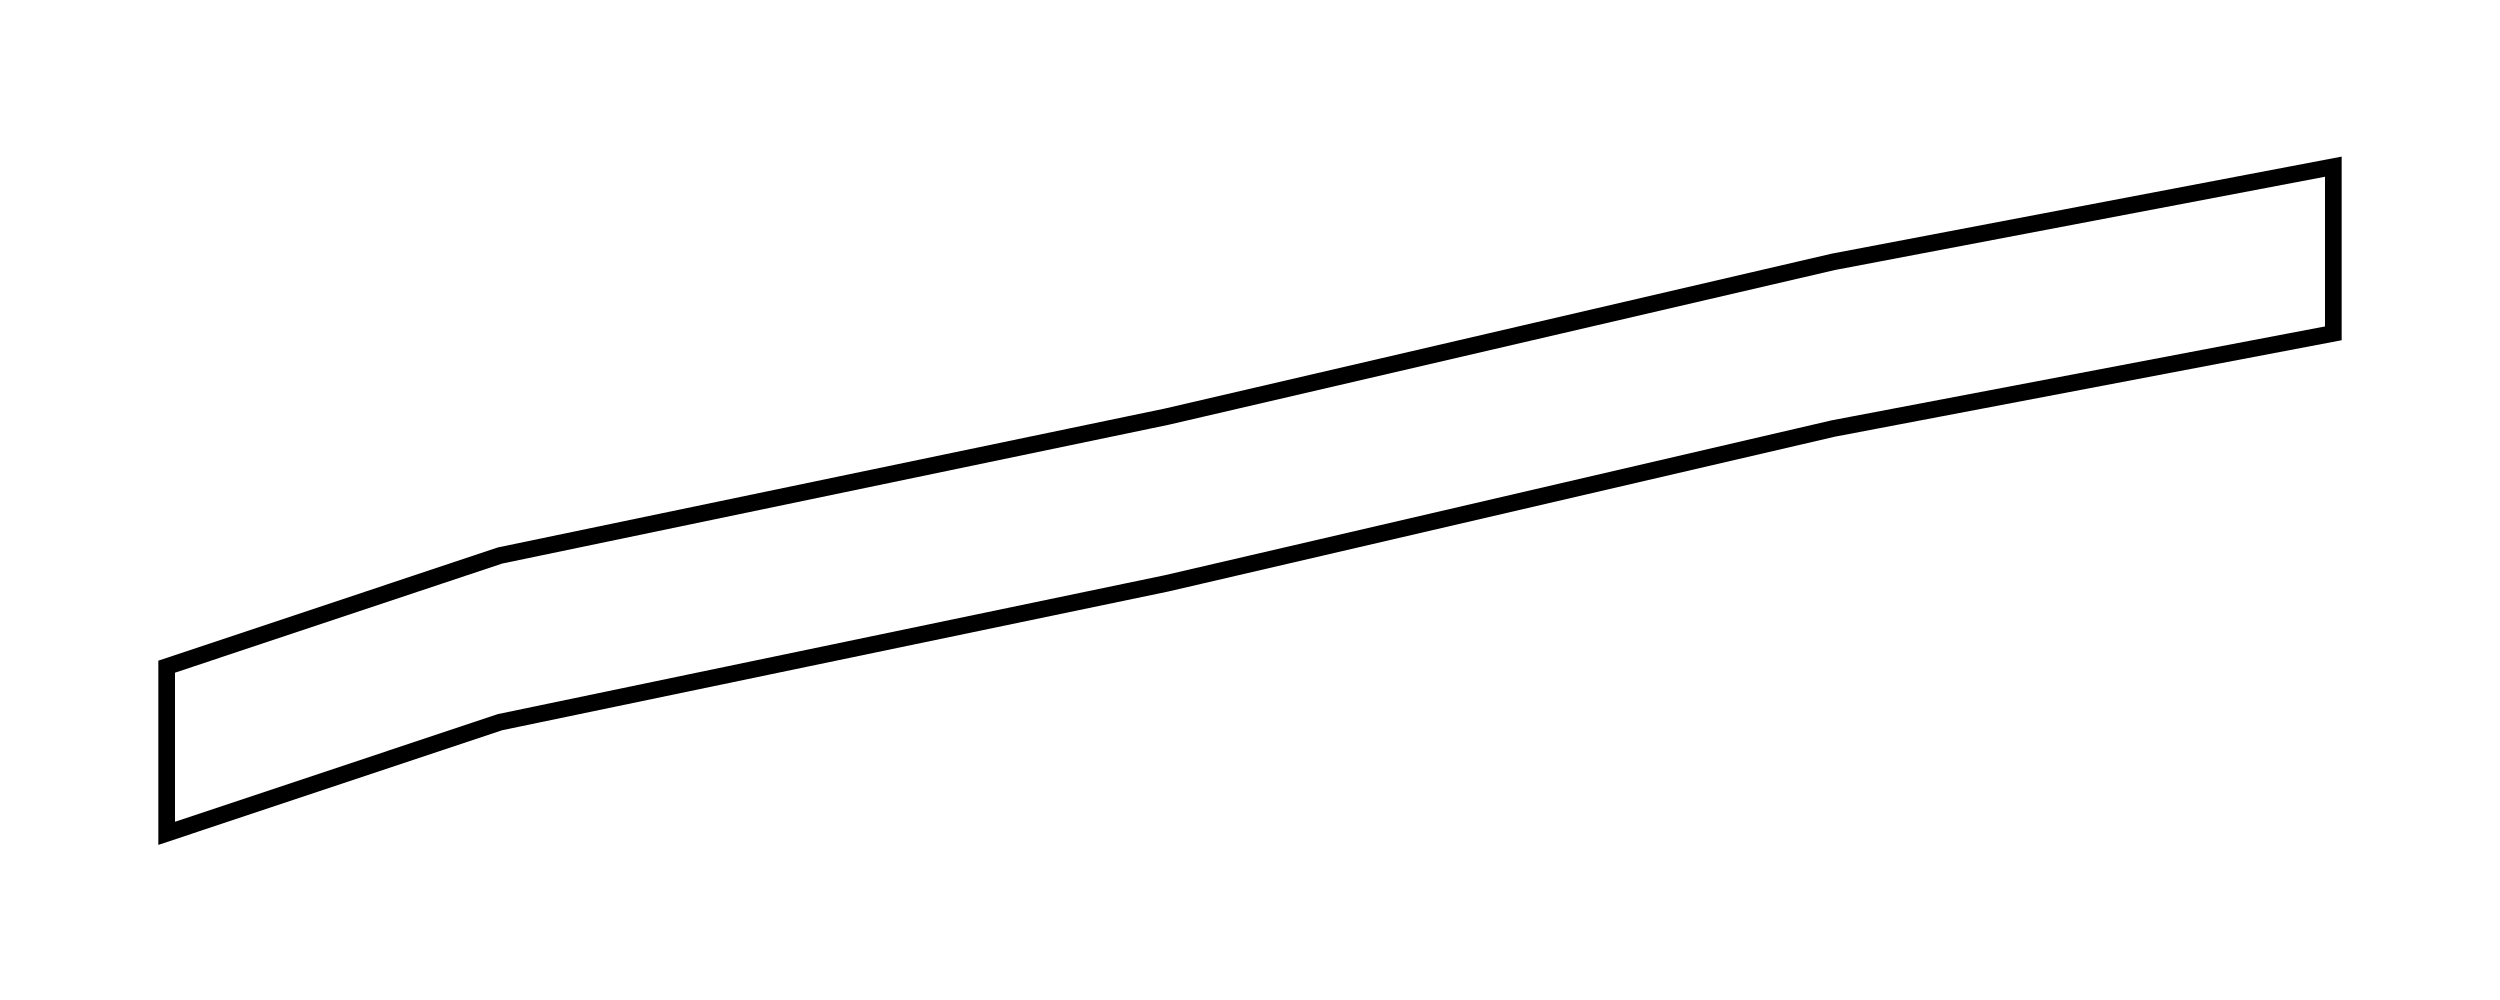 <svg width="15" height="6" xmlns="http://www.w3.org/2000/svg">
<g>
<path d="M 11 1.571 L 14 1 L 14 2 L 11 2.571 L 7 3.5 L 3 4.333 L 1 5 L 1 4 L 3 3.333 L 7 2.5 L 11 1.571 Z" stroke="#000" stroke-width="0.1" fill="none"/>
</g>
</svg>
